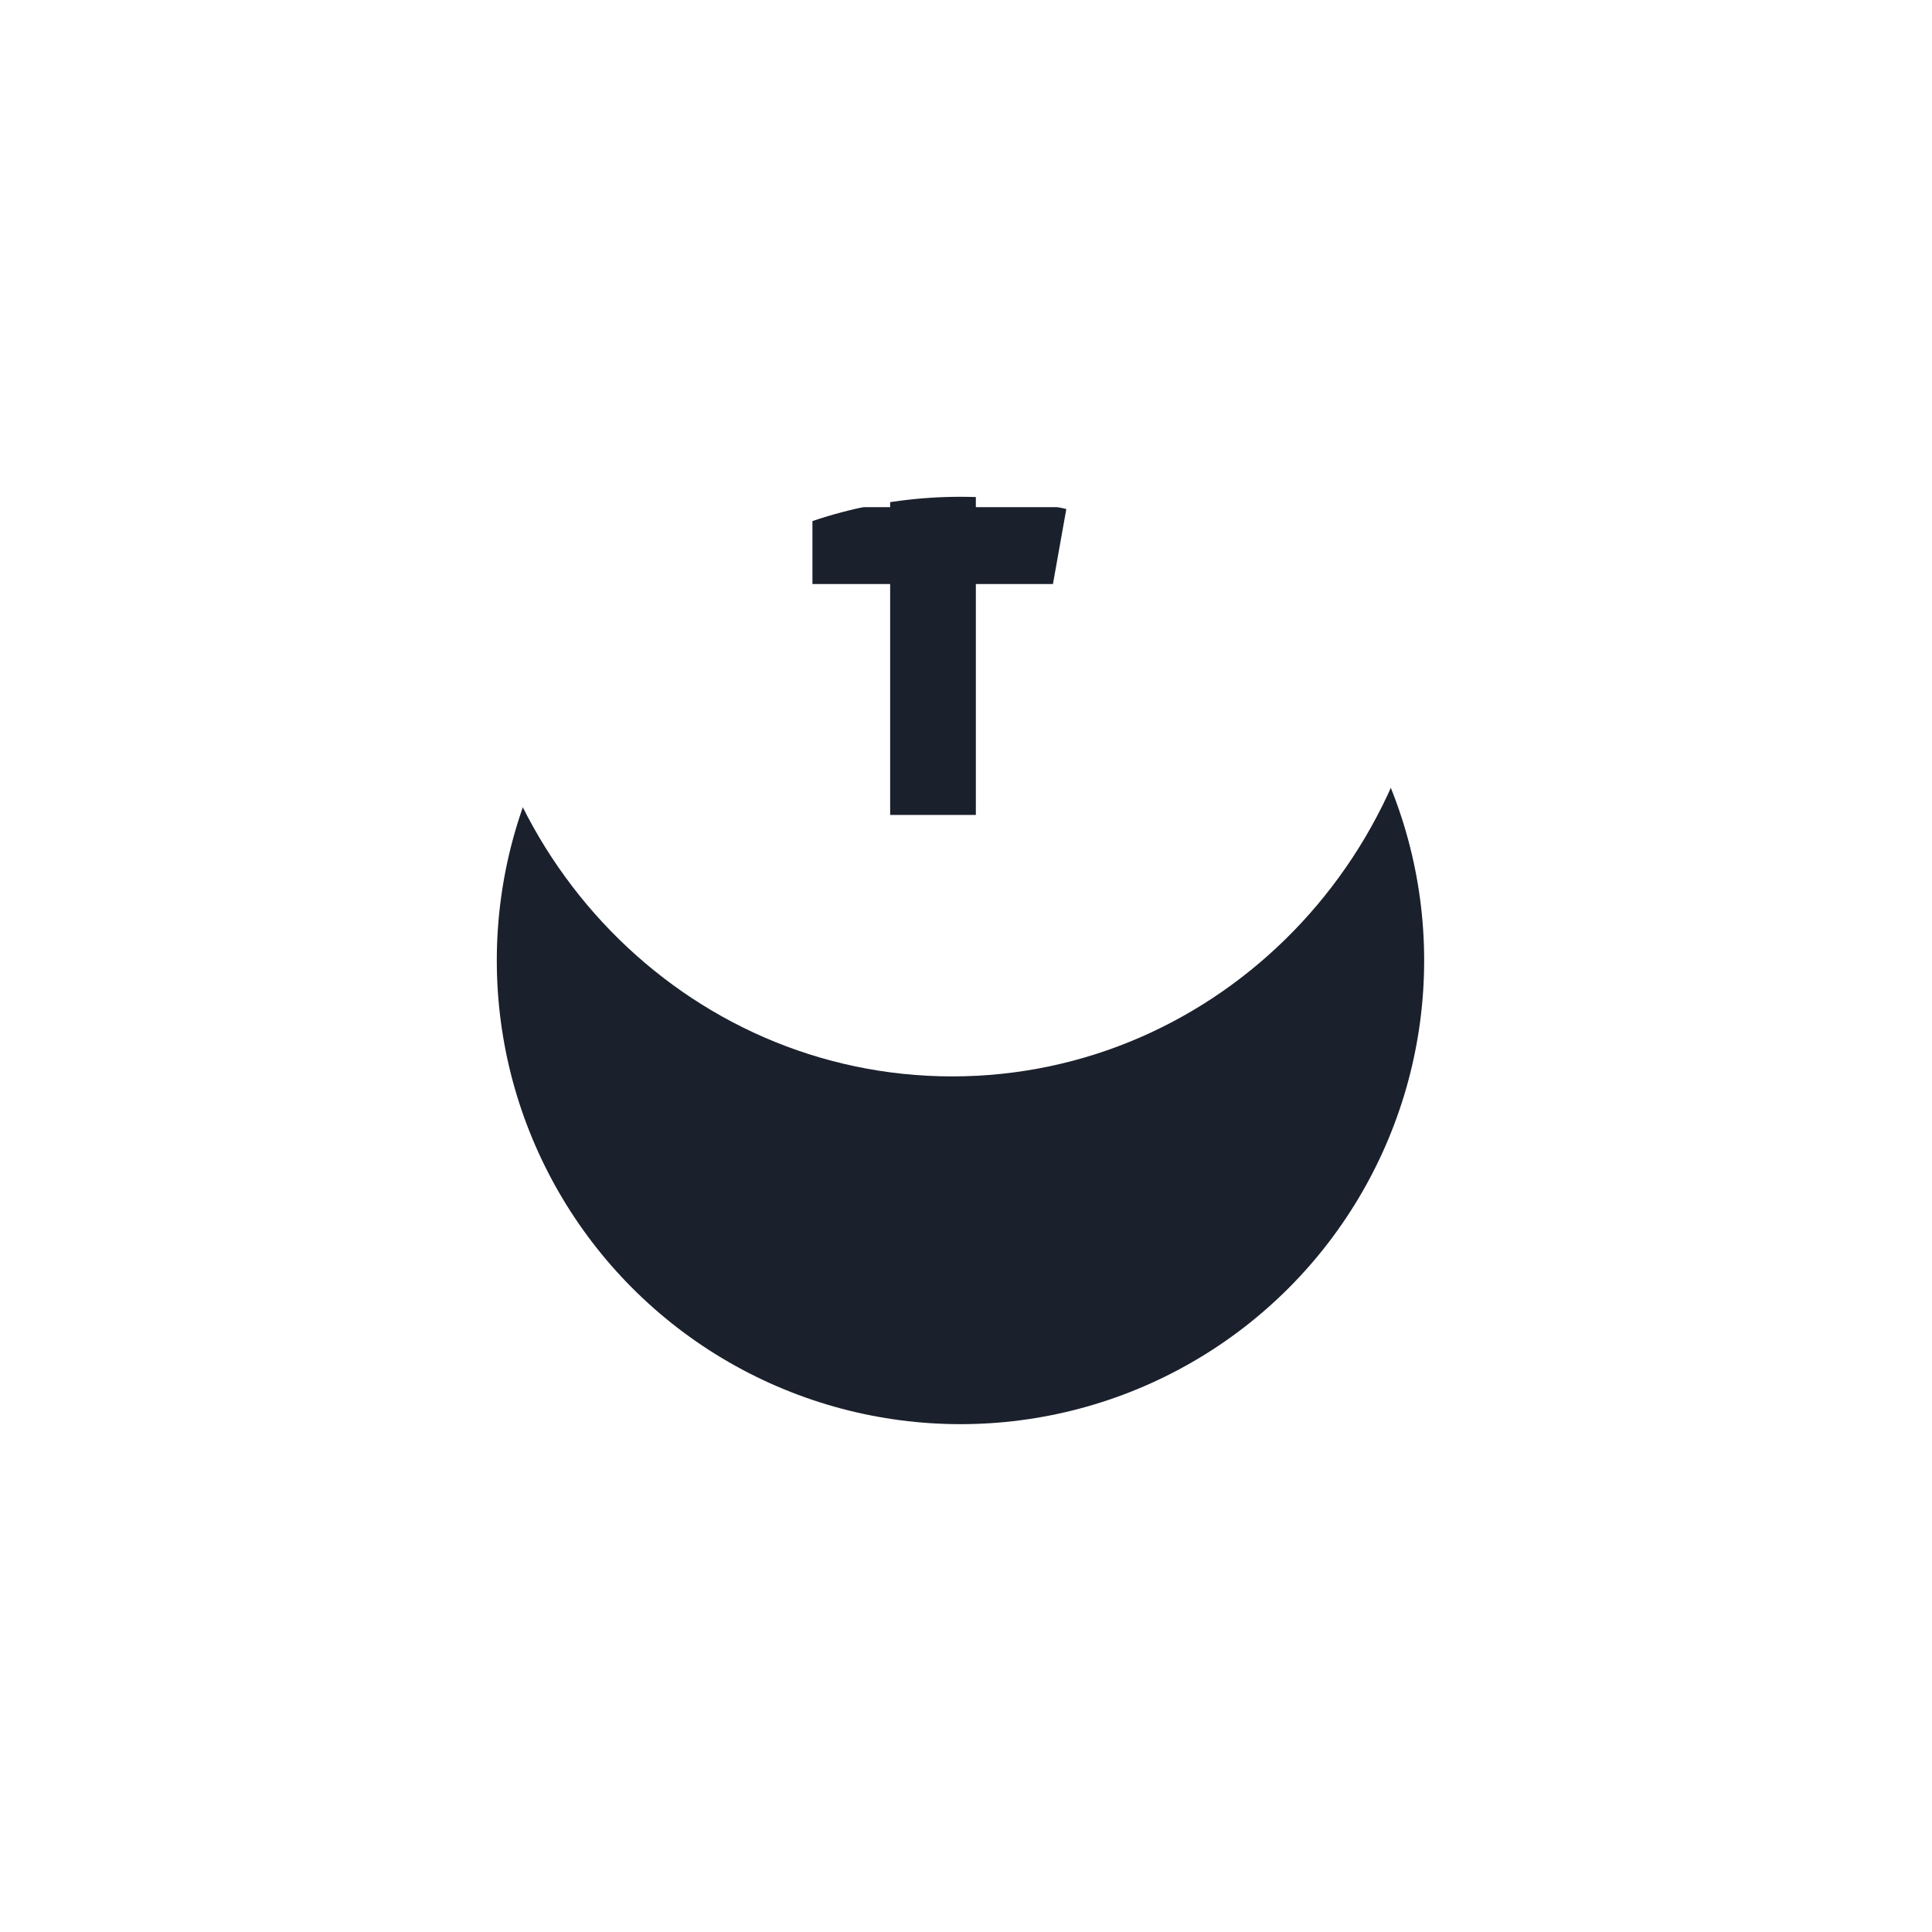 <svg width="70" height="70" viewBox="0 0 70 70" fill="none" xmlns="http://www.w3.org/2000/svg">
<g filter="url(#filter0_d_790_1778)">
<circle cx="34.8" cy="21.8" r="16.8" fill="#1A202C"/>
</g>
<path d="M34.5 3C24.835 3 17 11.059 17 21C17 30.941 24.835 39 34.5 39C44.165 39 52 30.941 52 21C52 11.059 44.165 3 34.5 3ZM38.645 15.439H36.015C35.703 15.439 35.357 15.861 35.357 16.421V18.375H38.647L38.15 21.161H35.357V29.526H32.252V21.161H29.436V18.375H32.252V16.736C32.252 14.385 33.838 12.474 36.015 12.474H38.645V15.439Z" fill="white"/>
<defs>
<filter id="filter0_d_790_1778" x="0" y="0" width="69.6" height="69.6" filterUnits="userSpaceOnUse" color-interpolation-filters="sRGB">
<feFlood flood-opacity="0" result="BackgroundImageFix"/>
<feColorMatrix in="SourceAlpha" type="matrix" values="0 0 0 0 0 0 0 0 0 0 0 0 0 0 0 0 0 0 127 0" result="hardAlpha"/>
<feOffset dy="13"/>
<feGaussianBlur stdDeviation="9"/>
<feColorMatrix type="matrix" values="0 0 0 0 0.066 0 0 0 0 0.073 0 0 0 0 0.138 0 0 0 0.08 0"/>
<feBlend mode="normal" in2="BackgroundImageFix" result="effect1_dropShadow_790_1778"/>
<feBlend mode="normal" in="SourceGraphic" in2="effect1_dropShadow_790_1778" result="shape"/>
</filter>
</defs>
</svg>
